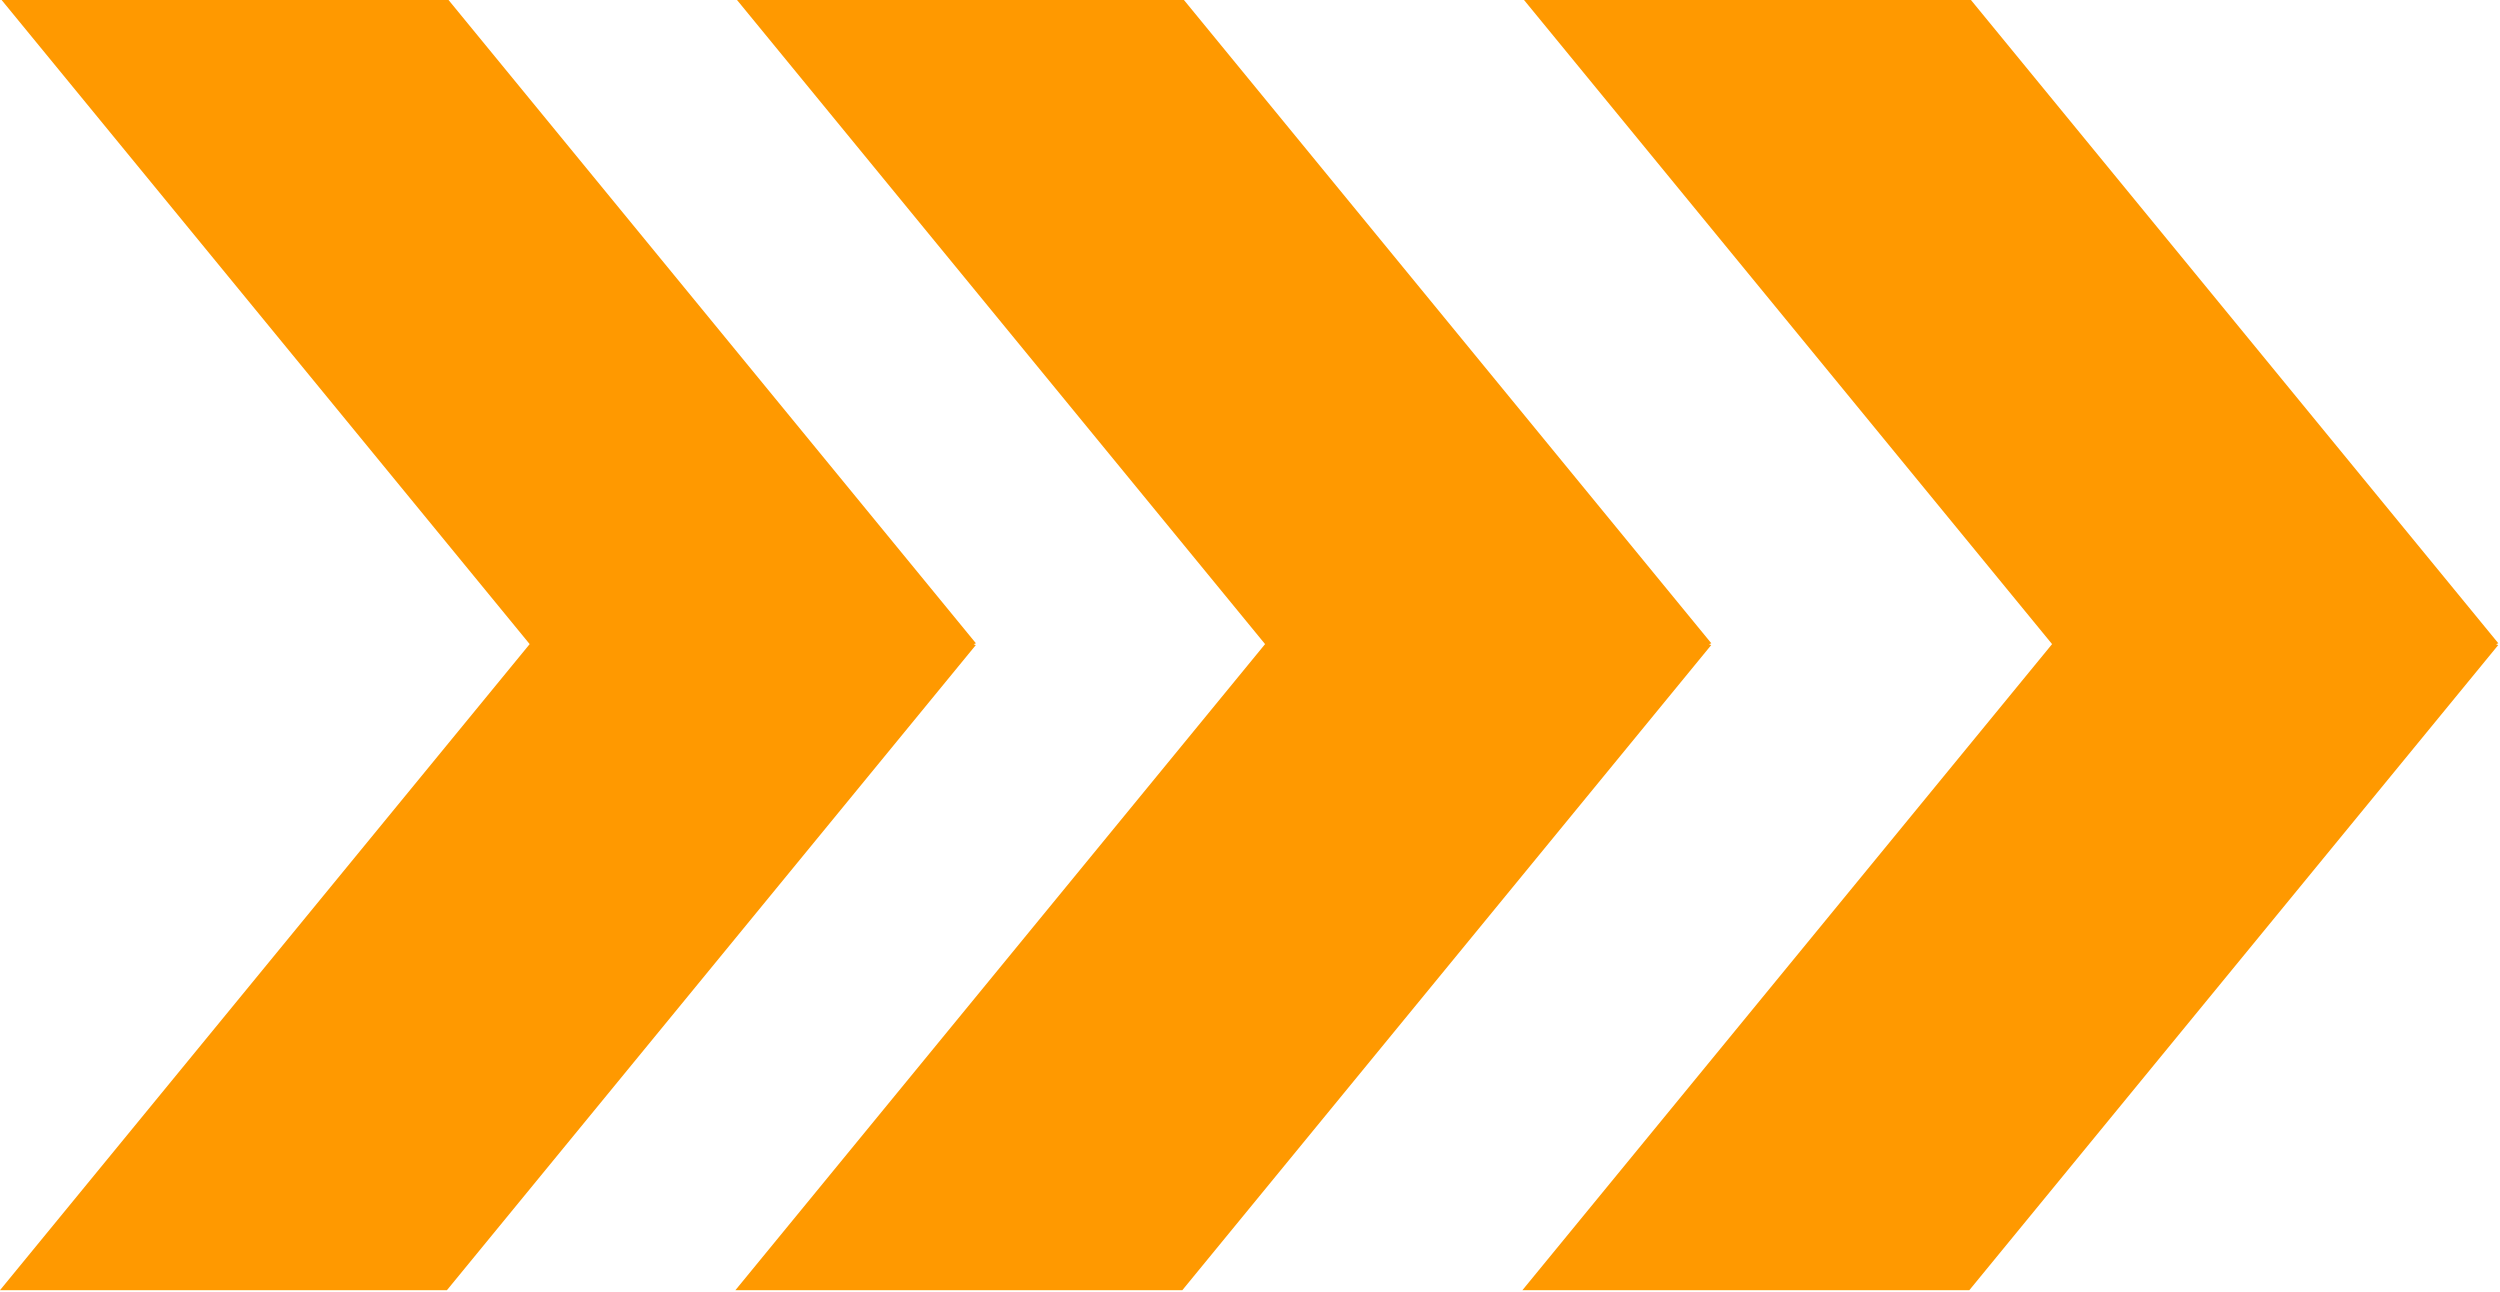 <svg width="536" height="277" viewBox="0 0 536 277" fill="none" xmlns="http://www.w3.org/2000/svg">
<path fill-rule="evenodd" clip-rule="evenodd" d="M439.966 138.097L326.749 0H422.571L535.643 137.92L535.153 138.119L535.616 138.307L422.226 276.614H326.404L439.966 138.097Z" fill="#FF9900"/>
<path fill-rule="evenodd" clip-rule="evenodd" d="M113.562 138.097L0.345 0H96.166L209.238 137.92L208.749 138.119L209.211 138.307L95.822 276.614H0L113.562 138.097Z" fill="#FF9900"/>
<path fill-rule="evenodd" clip-rule="evenodd" d="M271.232 138.097L158.015 0H253.836L366.908 137.92L366.419 138.119L366.881 138.307L253.492 276.614H157.67L271.232 138.097Z" fill="#FF9900"/>
</svg>
